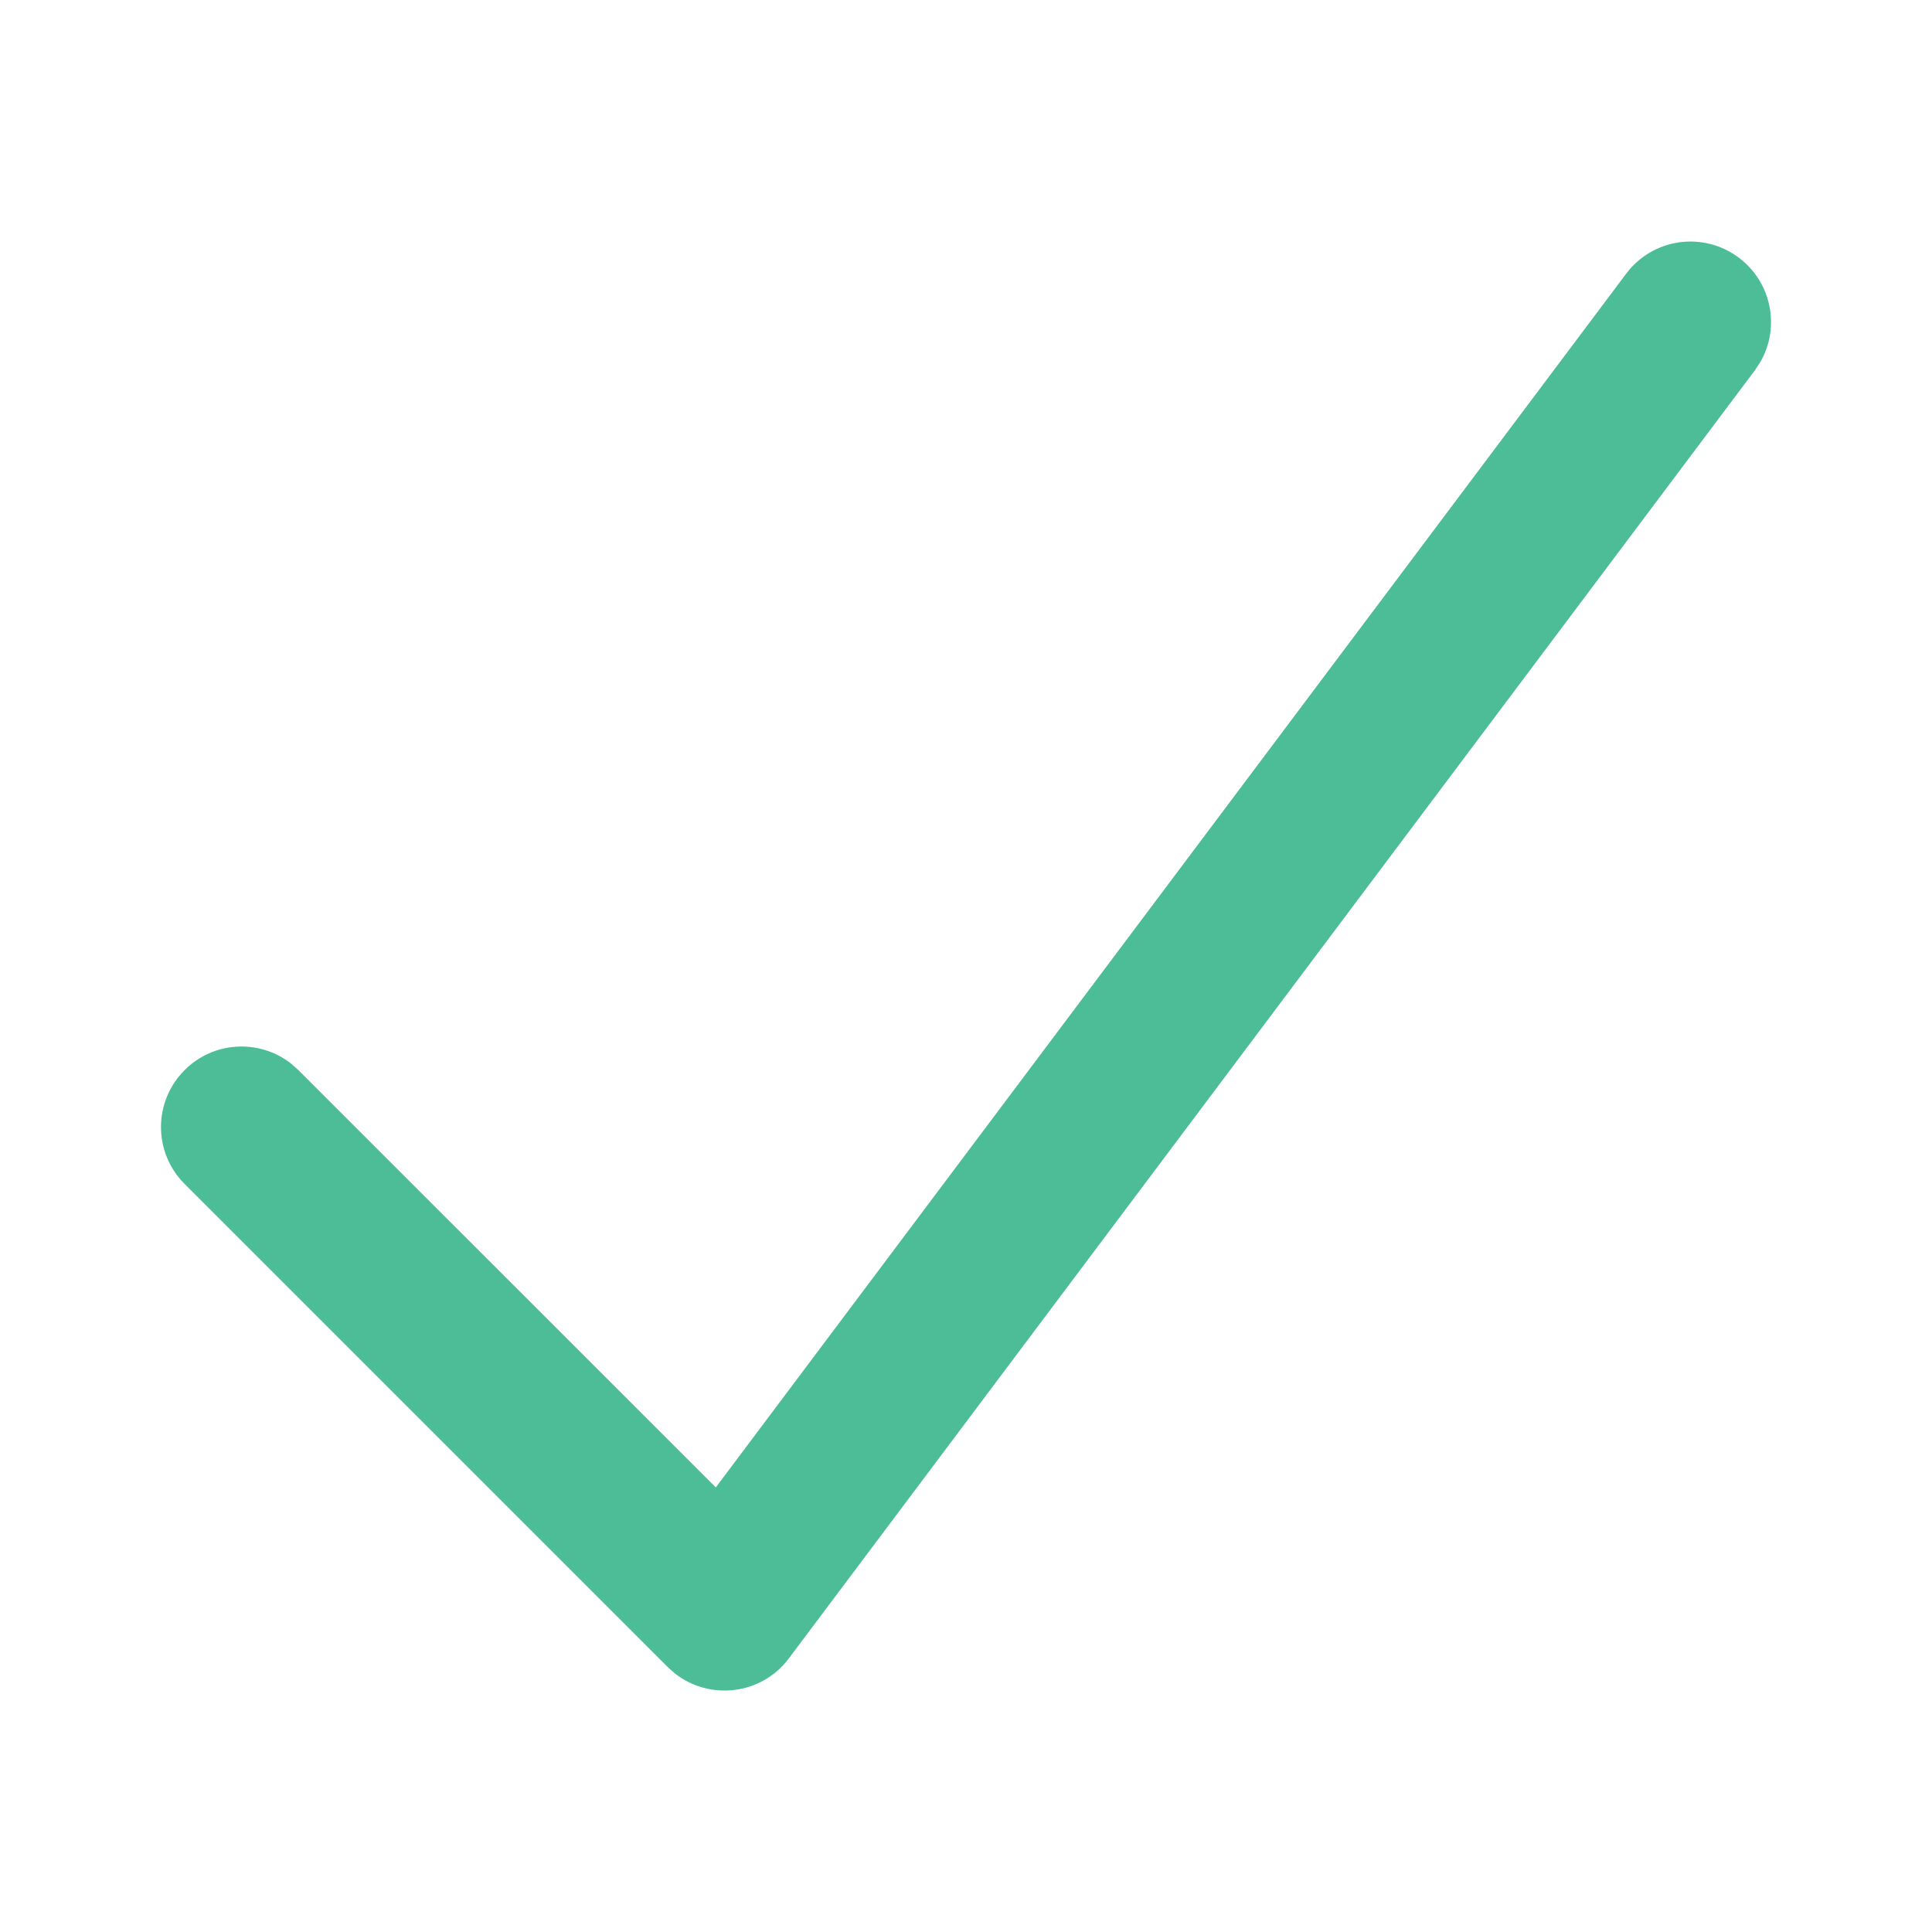 <?xml version="1.0" encoding="UTF-8"?>
<svg width="16px" height="16px" viewBox="0 0 16 16" version="1.1" xmlns="http://www.w3.org/2000/svg" xmlns:xlink="http://www.w3.org/1999/xlink">
    <title>Icons / Ic_16_Check Simple</title>
    <g id="Icons-/-Ic_16_Check-Simple" stroke="none" stroke-width="1" fill="none" fill-rule="evenodd">
        <rect id="Bounding-Box" fill-rule="nonzero" x="0" y="0" width="16" height="16"></rect>
        <g id="check-single" stroke-linecap="round" stroke-linejoin="round" transform="translate(1, 1.667)" fill="#4CBD97" fill-rule="nonzero">
            <path d="M12.467,0.6 C12.688,0.305 13.105,0.246 13.4,0.467 C13.672,0.671 13.744,1.042 13.579,1.33 L13.533,1.4 L5.533,12.067 C5.306,12.37 4.878,12.419 4.588,12.191 L4.529,12.138 L0.529,8.138 C0.268,7.878 0.268,7.456 0.529,7.195 C0.769,6.955 1.147,6.936 1.409,7.14 L1.471,7.195 L4.928,10.651 L12.467,0.6 Z" id="Path"></path>
        </g>
    </g>
</svg>